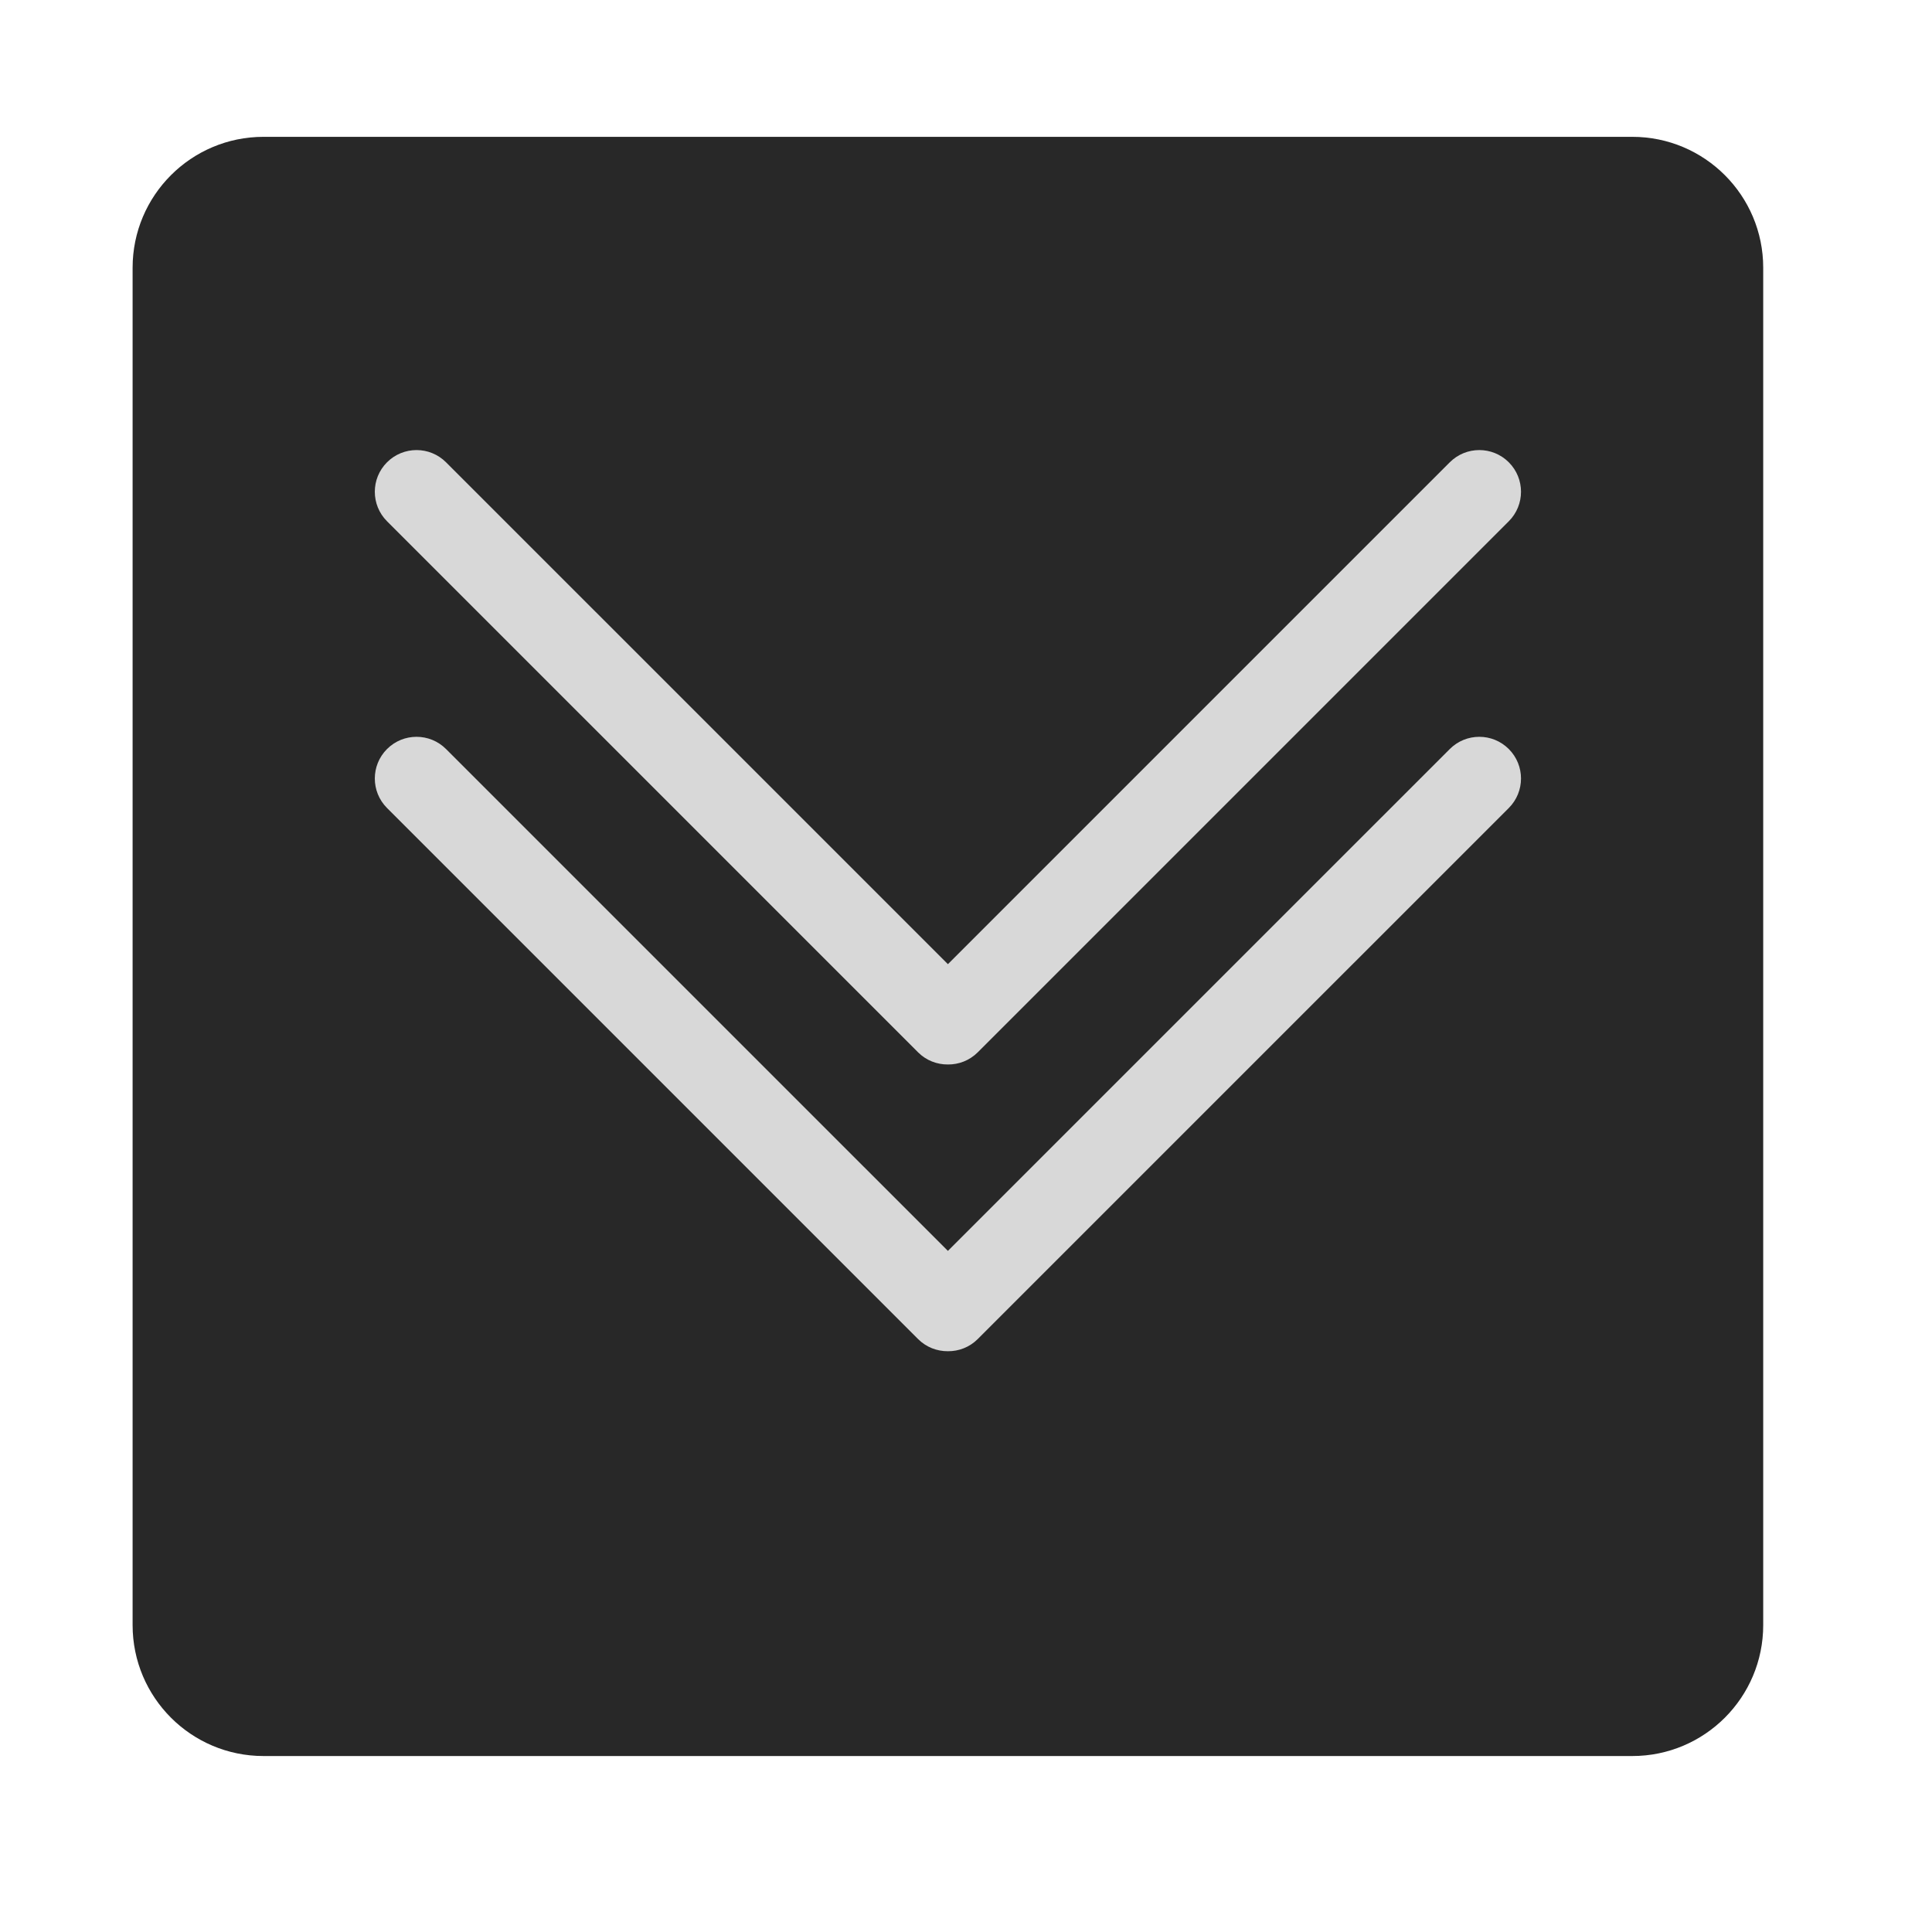 <?xml version="1.0" encoding="utf-8"?>
<!-- Generator: Adobe Illustrator 16.0.0, SVG Export Plug-In . SVG Version: 6.00 Build 0)  -->
<!DOCTYPE svg PUBLIC "-//W3C//DTD SVG 1.1//EN" "http://www.w3.org/Graphics/SVG/1.1/DTD/svg11.dtd">
<svg version="1.1" id="Layer_1" xmlns="http://www.w3.org/2000/svg" xmlns:xlink="http://www.w3.org/1999/xlink" x="0px" y="0px"
	 width="141.5px" height="141.25px" viewBox="0 0 141.5 141.25" enable-background="new 0 0 141.5 141.25" xml:space="preserve">
<path fill="#282828" d="M129.138,119.016c0,5.297-4.293,9.59-9.589,9.59H19.301c-5.296,0-9.589-4.293-9.589-9.59V19.61
	c0-5.295,4.293-9.589,9.589-9.589h100.248c5.296,0,9.589,4.293,9.589,9.589V119.016z"/>
<g>
	<path fill="#D8D8D8" d="M69.424,70.612L32.667,33.856c-1.193-1.193-3.127-1.193-4.321,0c-1.193,1.193-1.193,3.127,0,4.32
		l38.891,38.89c0.603,0.604,1.396,0.899,2.187,0.893c0.791,0.008,1.584-0.289,2.188-0.893l38.892-38.89
		c1.193-1.193,1.193-3.127,0-4.32s-3.127-1.193-4.321,0L69.424,70.612z"/>
	<path fill="#D8D8D8" d="M69.424,91.611L32.667,54.856c-1.193-1.193-3.127-1.193-4.321,0c-1.193,1.193-1.193,3.127,0,4.32
		l38.891,38.89c0.603,0.604,1.396,0.899,2.187,0.893c0.791,0.008,1.584-0.289,2.188-0.893l38.892-38.89
		c1.193-1.193,1.193-3.127,0-4.32s-3.127-1.193-4.321,0L69.424,91.611z"/>
</g>
</svg>
